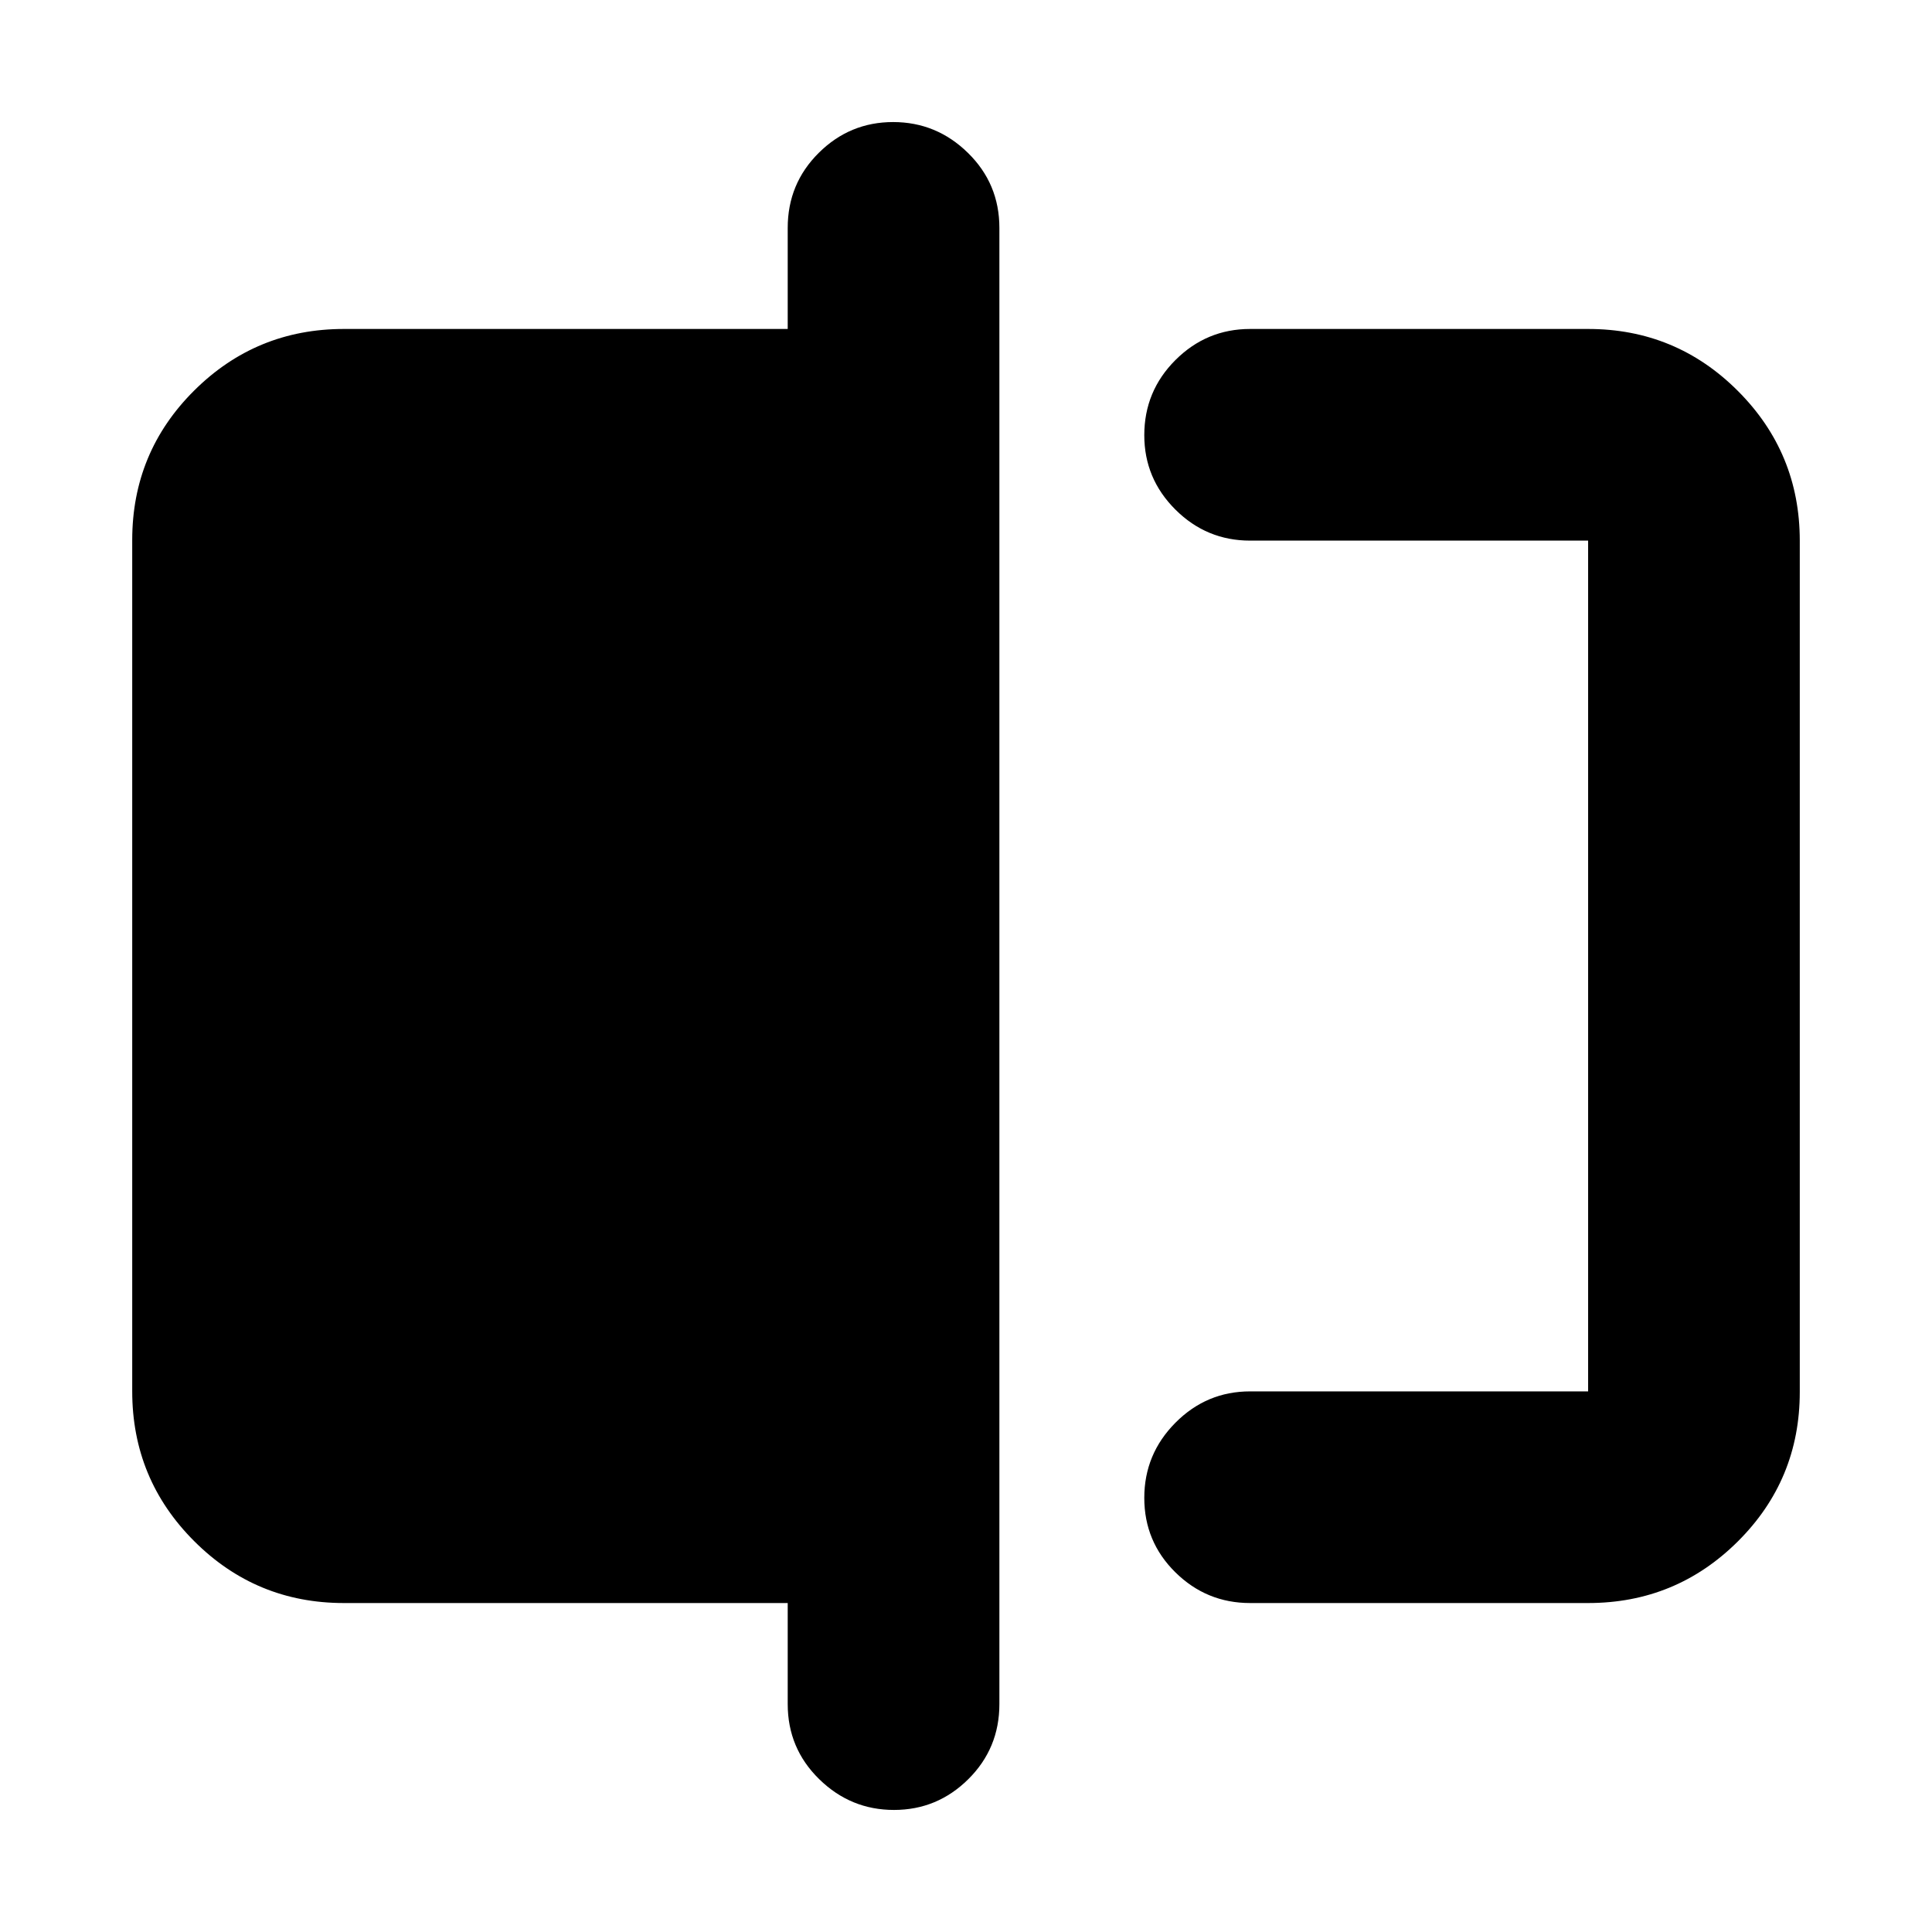 <svg xmlns="http://www.w3.org/2000/svg" height="20" viewBox="0 -960 960 960" width="20"><path d="M621.17-163.46q-21.64 0-37.11-15.24-15.47-15.25-15.47-37.01 0-21.77 15.47-37.34 15.47-15.58 37.11-15.58h167.96v-422.74H621.17q-21.64 0-37.11-15.41-15.47-15.42-15.47-36.97 0-21.88 15.47-37.34 15.47-15.45 37.11-15.45h167.96q43.63 0 74.4 30.78 30.77 30.78 30.77 74.43v422.98q0 43.65-30.77 74.27-30.77 30.62-74.4 30.62H621.17ZM444.21-60.65q-21.55 0-37.17-15.31-15.63-15.31-15.63-37.28v-50.22H170.87q-43.63 0-74.4-30.78-30.77-30.78-30.77-74.43v-422.98q0-43.65 30.77-74.27 30.77-30.62 74.4-30.62h220.54v-50.22q0-21.97 15.42-37.28 15.41-15.31 36.96-15.31t37.17 15.31q15.63 15.31 15.63 37.28v733.52q0 21.97-15.42 37.28-15.41 15.31-36.96 15.31Zm344.92-630.72v422.74-422.74Z"/></svg>